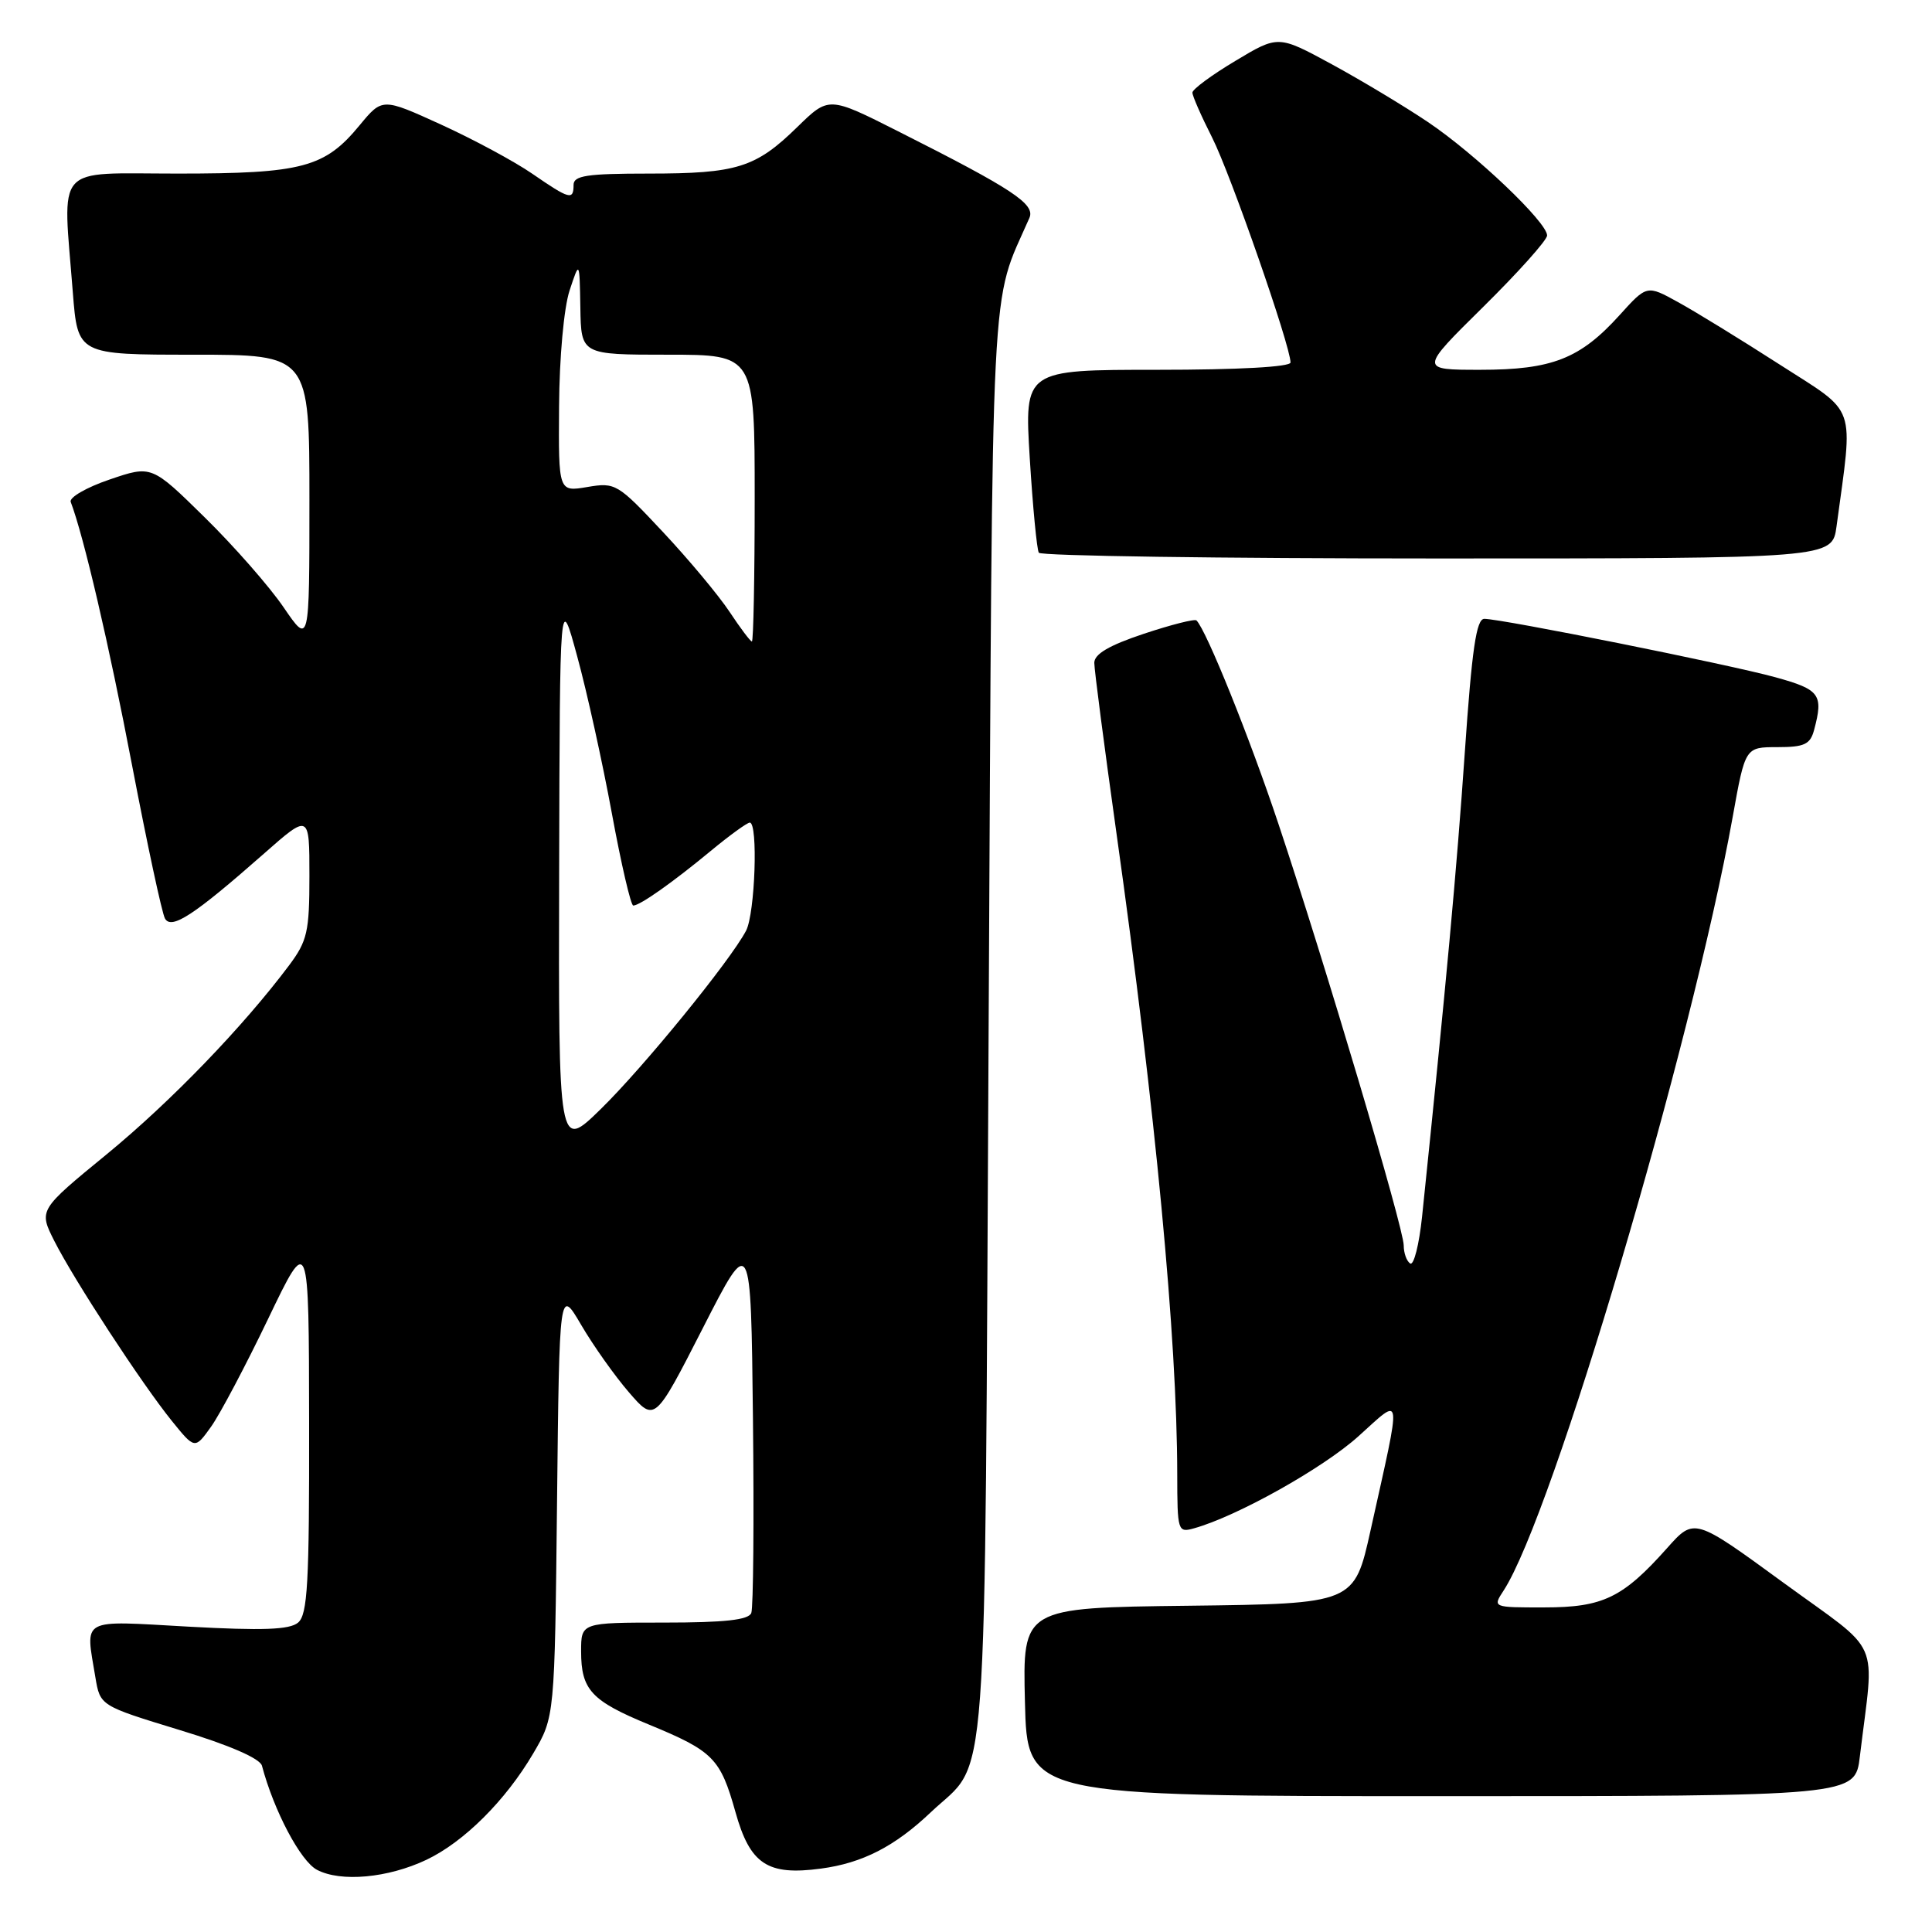 <?xml version="1.0" encoding="UTF-8" standalone="no"?>
<!DOCTYPE svg PUBLIC "-//W3C//DTD SVG 1.1//EN" "http://www.w3.org/Graphics/SVG/1.1/DTD/svg11.dtd" >
<svg xmlns="http://www.w3.org/2000/svg" xmlns:xlink="http://www.w3.org/1999/xlink" version="1.1" viewBox="0 0 256 256">
 <g >
 <path fill="currentColor"
d=" M 56.51 246.43 C 61.47 244.07 66.98 238.59 70.65 232.35 C 73.50 227.50 73.50 227.50 73.81 199.06 C 74.12 170.63 74.12 170.63 77.01 175.56 C 78.60 178.28 81.44 182.29 83.33 184.48 C 86.76 188.45 86.76 188.45 93.13 175.98 C 99.50 163.50 99.50 163.50 99.77 187.98 C 99.92 201.45 99.82 213.03 99.55 213.73 C 99.20 214.65 96.02 215.00 88.03 215.00 C 77.00 215.00 77.00 215.00 77.00 218.81 C 77.00 223.92 78.35 225.37 86.00 228.52 C 94.51 232.03 95.45 232.98 97.45 240.10 C 99.39 247.03 101.69 248.55 108.77 247.60 C 114.27 246.87 118.56 244.67 123.33 240.14 C 131.08 232.79 130.44 241.38 131.00 136.00 C 131.54 33.38 131.17 40.82 136.40 28.88 C 137.21 27.04 134.20 25.06 119.01 17.40 C 109.82 12.76 109.82 12.76 105.66 16.82 C 100.13 22.23 97.65 23.00 85.93 23.00 C 77.77 23.00 76.00 23.27 76.00 24.50 C 76.00 26.57 75.48 26.43 70.53 23.02 C 68.15 21.38 62.70 18.45 58.43 16.50 C 50.66 12.96 50.66 12.96 47.65 16.60 C 43.03 22.21 40.06 23.00 23.53 23.00 C 6.98 23.00 8.31 21.49 9.65 38.75 C 10.30 47.00 10.30 47.00 25.65 47.00 C 41.00 47.00 41.00 47.00 41.00 66.24 C 41.00 85.47 41.00 85.47 37.59 80.49 C 35.72 77.74 31.02 72.38 27.14 68.57 C 20.09 61.64 20.09 61.64 14.52 63.54 C 11.46 64.58 9.14 65.92 9.37 66.51 C 11.08 70.98 14.46 85.46 17.51 101.46 C 19.51 111.89 21.46 121.00 21.86 121.71 C 22.71 123.23 25.71 121.27 34.93 113.15 C 41.00 107.80 41.00 107.80 41.00 116.06 C 41.00 123.46 40.72 124.68 38.31 127.91 C 32.20 136.06 22.65 145.96 14.16 152.93 C 5.13 160.33 5.13 160.33 7.19 164.42 C 9.80 169.59 18.77 183.33 22.77 188.28 C 25.82 192.05 25.82 192.05 27.98 189.03 C 29.16 187.37 32.56 180.94 35.53 174.75 C 40.93 163.50 40.93 163.50 40.96 188.63 C 40.99 209.82 40.76 213.95 39.49 215.01 C 38.36 215.95 34.80 216.08 24.99 215.54 C 10.44 214.73 11.32 214.26 12.64 222.26 C 13.27 226.02 13.27 226.02 23.78 229.23 C 30.40 231.24 34.45 233.00 34.71 233.97 C 36.30 239.96 39.82 246.61 42.00 247.76 C 45.15 249.42 51.41 248.85 56.51 246.43 Z  M 246.44 232.75 C 248.37 216.66 249.57 219.39 236.32 209.72 C 224.50 201.09 224.50 201.09 220.91 205.12 C 215.03 211.72 212.40 212.99 204.63 212.99 C 197.77 213.00 197.77 213.00 199.24 210.75 C 205.72 200.82 224.10 138.74 229.59 108.25 C 231.25 99.00 231.25 99.00 235.51 99.00 C 239.08 99.00 239.86 98.64 240.37 96.75 C 241.64 92.02 241.16 91.37 235.25 89.74 C 229.13 88.05 198.99 82.00 196.68 82.00 C 195.62 82.00 195.04 85.98 194.09 99.75 C 193.04 115.02 191.60 130.67 188.43 161.23 C 188.04 164.92 187.34 167.71 186.86 167.42 C 186.39 167.12 186.00 166.04 186.00 165.02 C 186.00 162.75 175.54 127.55 169.41 109.20 C 165.59 97.74 159.86 83.53 158.54 82.21 C 158.31 81.98 155.17 82.78 151.56 83.98 C 146.97 85.51 145.00 86.66 145.00 87.83 C 145.00 88.75 146.33 98.95 147.95 110.50 C 153.11 147.20 155.97 177.33 155.99 195.32 C 156.00 202.94 156.06 203.12 158.25 202.50 C 163.95 200.90 175.27 194.56 179.97 190.34 C 185.92 184.99 185.78 183.97 181.61 202.76 C 179.45 212.50 179.45 212.50 157.48 212.77 C 135.50 213.03 135.50 213.03 135.81 225.52 C 136.11 238.00 136.11 238.00 190.96 238.00 C 245.81 238.00 245.81 238.00 246.44 232.75 Z  M 243.35 69.75 C 245.58 53.23 246.19 54.97 235.84 48.32 C 230.71 45.02 224.64 41.29 222.36 40.04 C 218.22 37.75 218.22 37.75 214.59 41.77 C 209.37 47.54 205.65 49.00 196.14 49.00 C 188.09 49.00 188.09 49.00 196.54 40.66 C 201.19 36.07 205.00 31.81 205.00 31.20 C 205.00 29.45 195.50 20.41 189.22 16.18 C 186.07 14.06 180.32 10.61 176.44 8.50 C 169.37 4.66 169.37 4.66 163.69 8.07 C 160.56 9.94 158.00 11.83 158.00 12.27 C 158.00 12.71 159.17 15.38 160.61 18.22 C 163.04 23.01 171.00 45.85 171.00 48.03 C 171.00 48.62 164.10 49.00 153.36 49.00 C 135.73 49.00 135.73 49.00 136.45 60.74 C 136.85 67.19 137.39 72.82 137.65 73.24 C 137.91 73.66 161.67 74.00 190.45 74.00 C 242.77 74.00 242.77 74.00 243.35 69.75 Z  M 74.09 115.47 C 74.18 78.50 74.18 78.50 76.49 87.00 C 77.77 91.67 79.83 101.01 81.07 107.75 C 82.31 114.49 83.59 120.00 83.91 119.99 C 84.81 119.98 89.14 116.92 94.18 112.75 C 96.67 110.69 99.00 109.00 99.35 109.00 C 100.47 109.00 100.05 121.03 98.86 123.32 C 96.77 127.30 85.27 141.42 79.59 146.97 C 74.00 152.43 74.00 152.43 74.09 115.47 Z  M 96.67 81.07 C 95.24 78.91 91.28 74.16 87.86 70.51 C 81.84 64.08 81.55 63.90 77.83 64.53 C 74.00 65.18 74.00 65.18 74.08 53.84 C 74.12 47.36 74.72 40.79 75.47 38.50 C 76.79 34.50 76.79 34.50 76.90 40.75 C 77.00 47.00 77.00 47.00 88.50 47.00 C 100.00 47.00 100.00 47.00 100.00 66.00 C 100.00 76.45 99.83 85.00 99.63 85.00 C 99.43 85.00 98.10 83.23 96.67 81.07 Z "/>
</g>
</svg>